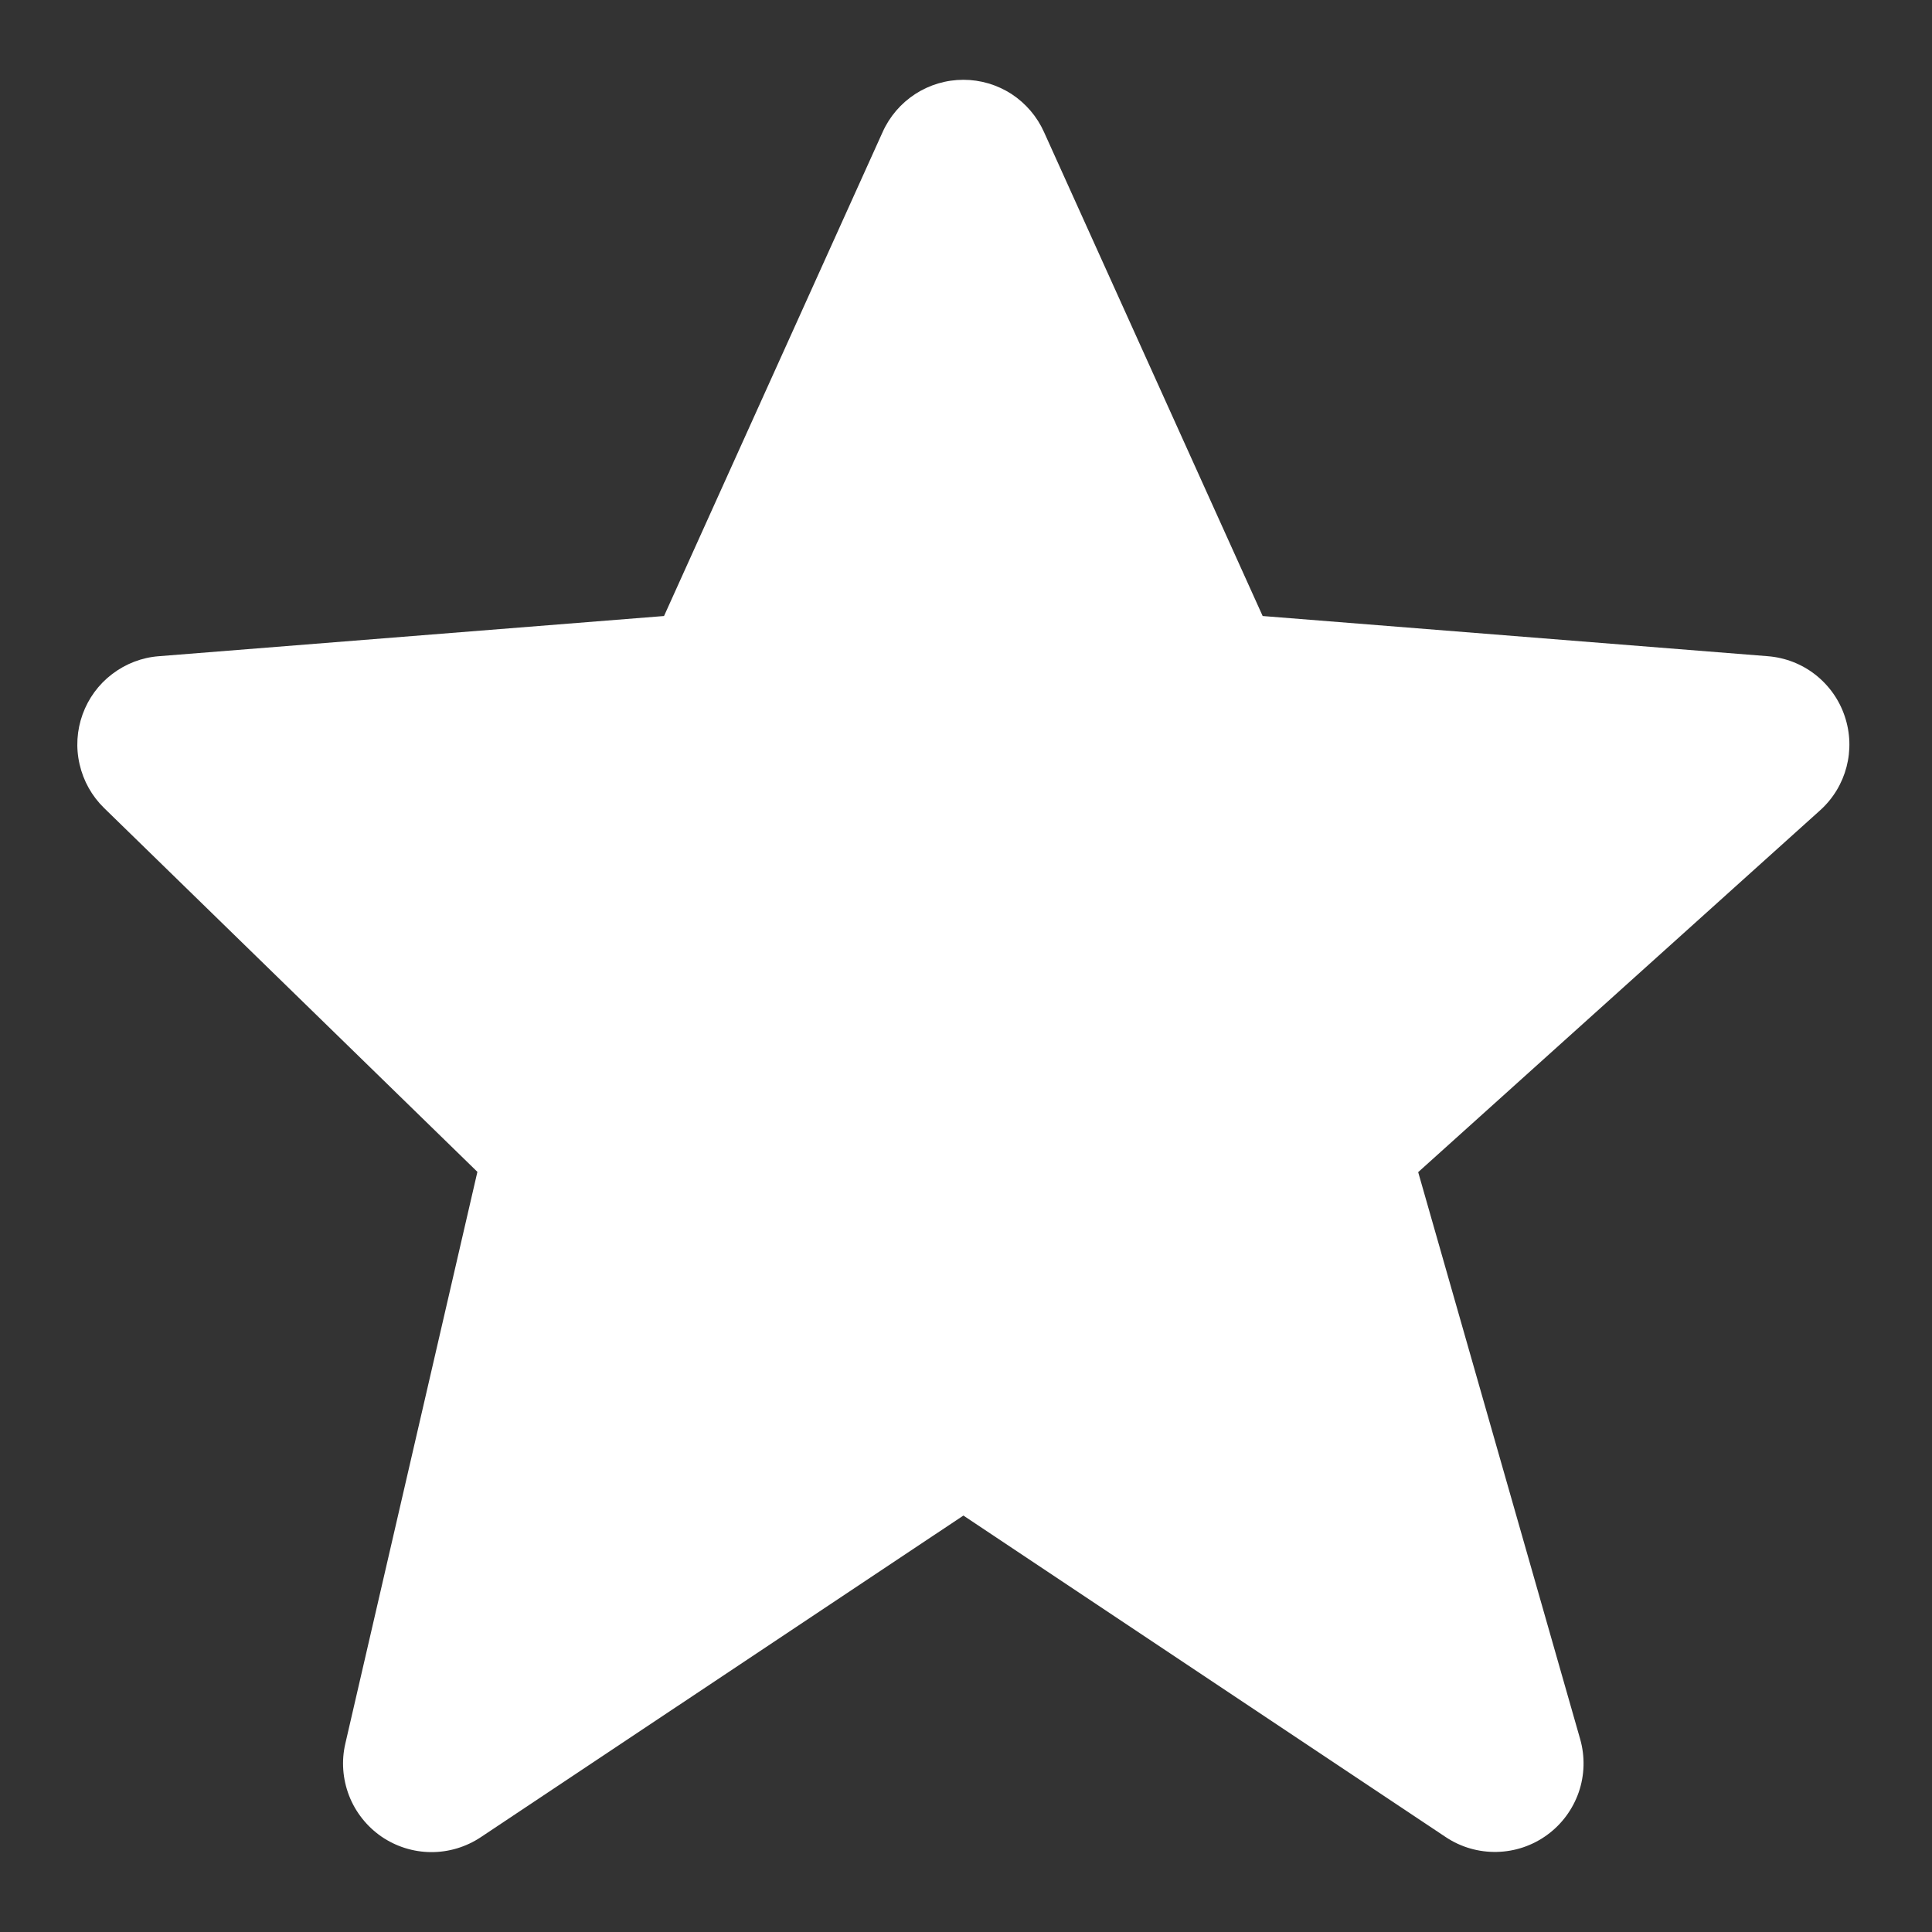 <svg width="20" height="20" viewBox="0 0 20 20" fill="none" xmlns="http://www.w3.org/2000/svg">
<rect x="0" y="0" width="20" height="20" fill="#333333" stroke="none"/>
<path d="M19.096 7.413C19.039 7.243 18.933 7.094 18.791 6.983C18.65 6.873 18.479 6.807 18.3 6.793L13.071 6.377L10.808 1.368C10.736 1.207 10.619 1.07 10.471 0.973C10.322 0.877 10.15 0.826 9.973 0.826C9.796 0.826 9.623 0.877 9.475 0.973C9.327 1.069 9.209 1.206 9.137 1.367L6.874 6.377L1.645 6.793C1.469 6.806 1.301 6.871 1.161 6.978C1.021 7.084 0.915 7.229 0.855 7.395C0.795 7.561 0.784 7.74 0.824 7.912C0.863 8.084 0.951 8.241 1.077 8.364L4.942 12.131L3.575 18.049C3.533 18.228 3.547 18.415 3.613 18.587C3.679 18.758 3.796 18.906 3.947 19.011C4.098 19.115 4.278 19.172 4.462 19.173C4.645 19.174 4.825 19.12 4.978 19.018L9.973 15.689L14.967 19.018C15.123 19.122 15.307 19.175 15.495 19.171C15.682 19.167 15.864 19.106 16.016 18.995C16.167 18.885 16.281 18.731 16.343 18.553C16.404 18.376 16.409 18.184 16.358 18.004L14.681 12.134L18.841 8.389C19.114 8.144 19.214 7.76 19.096 7.413Z" fill="white"/>
</svg>
